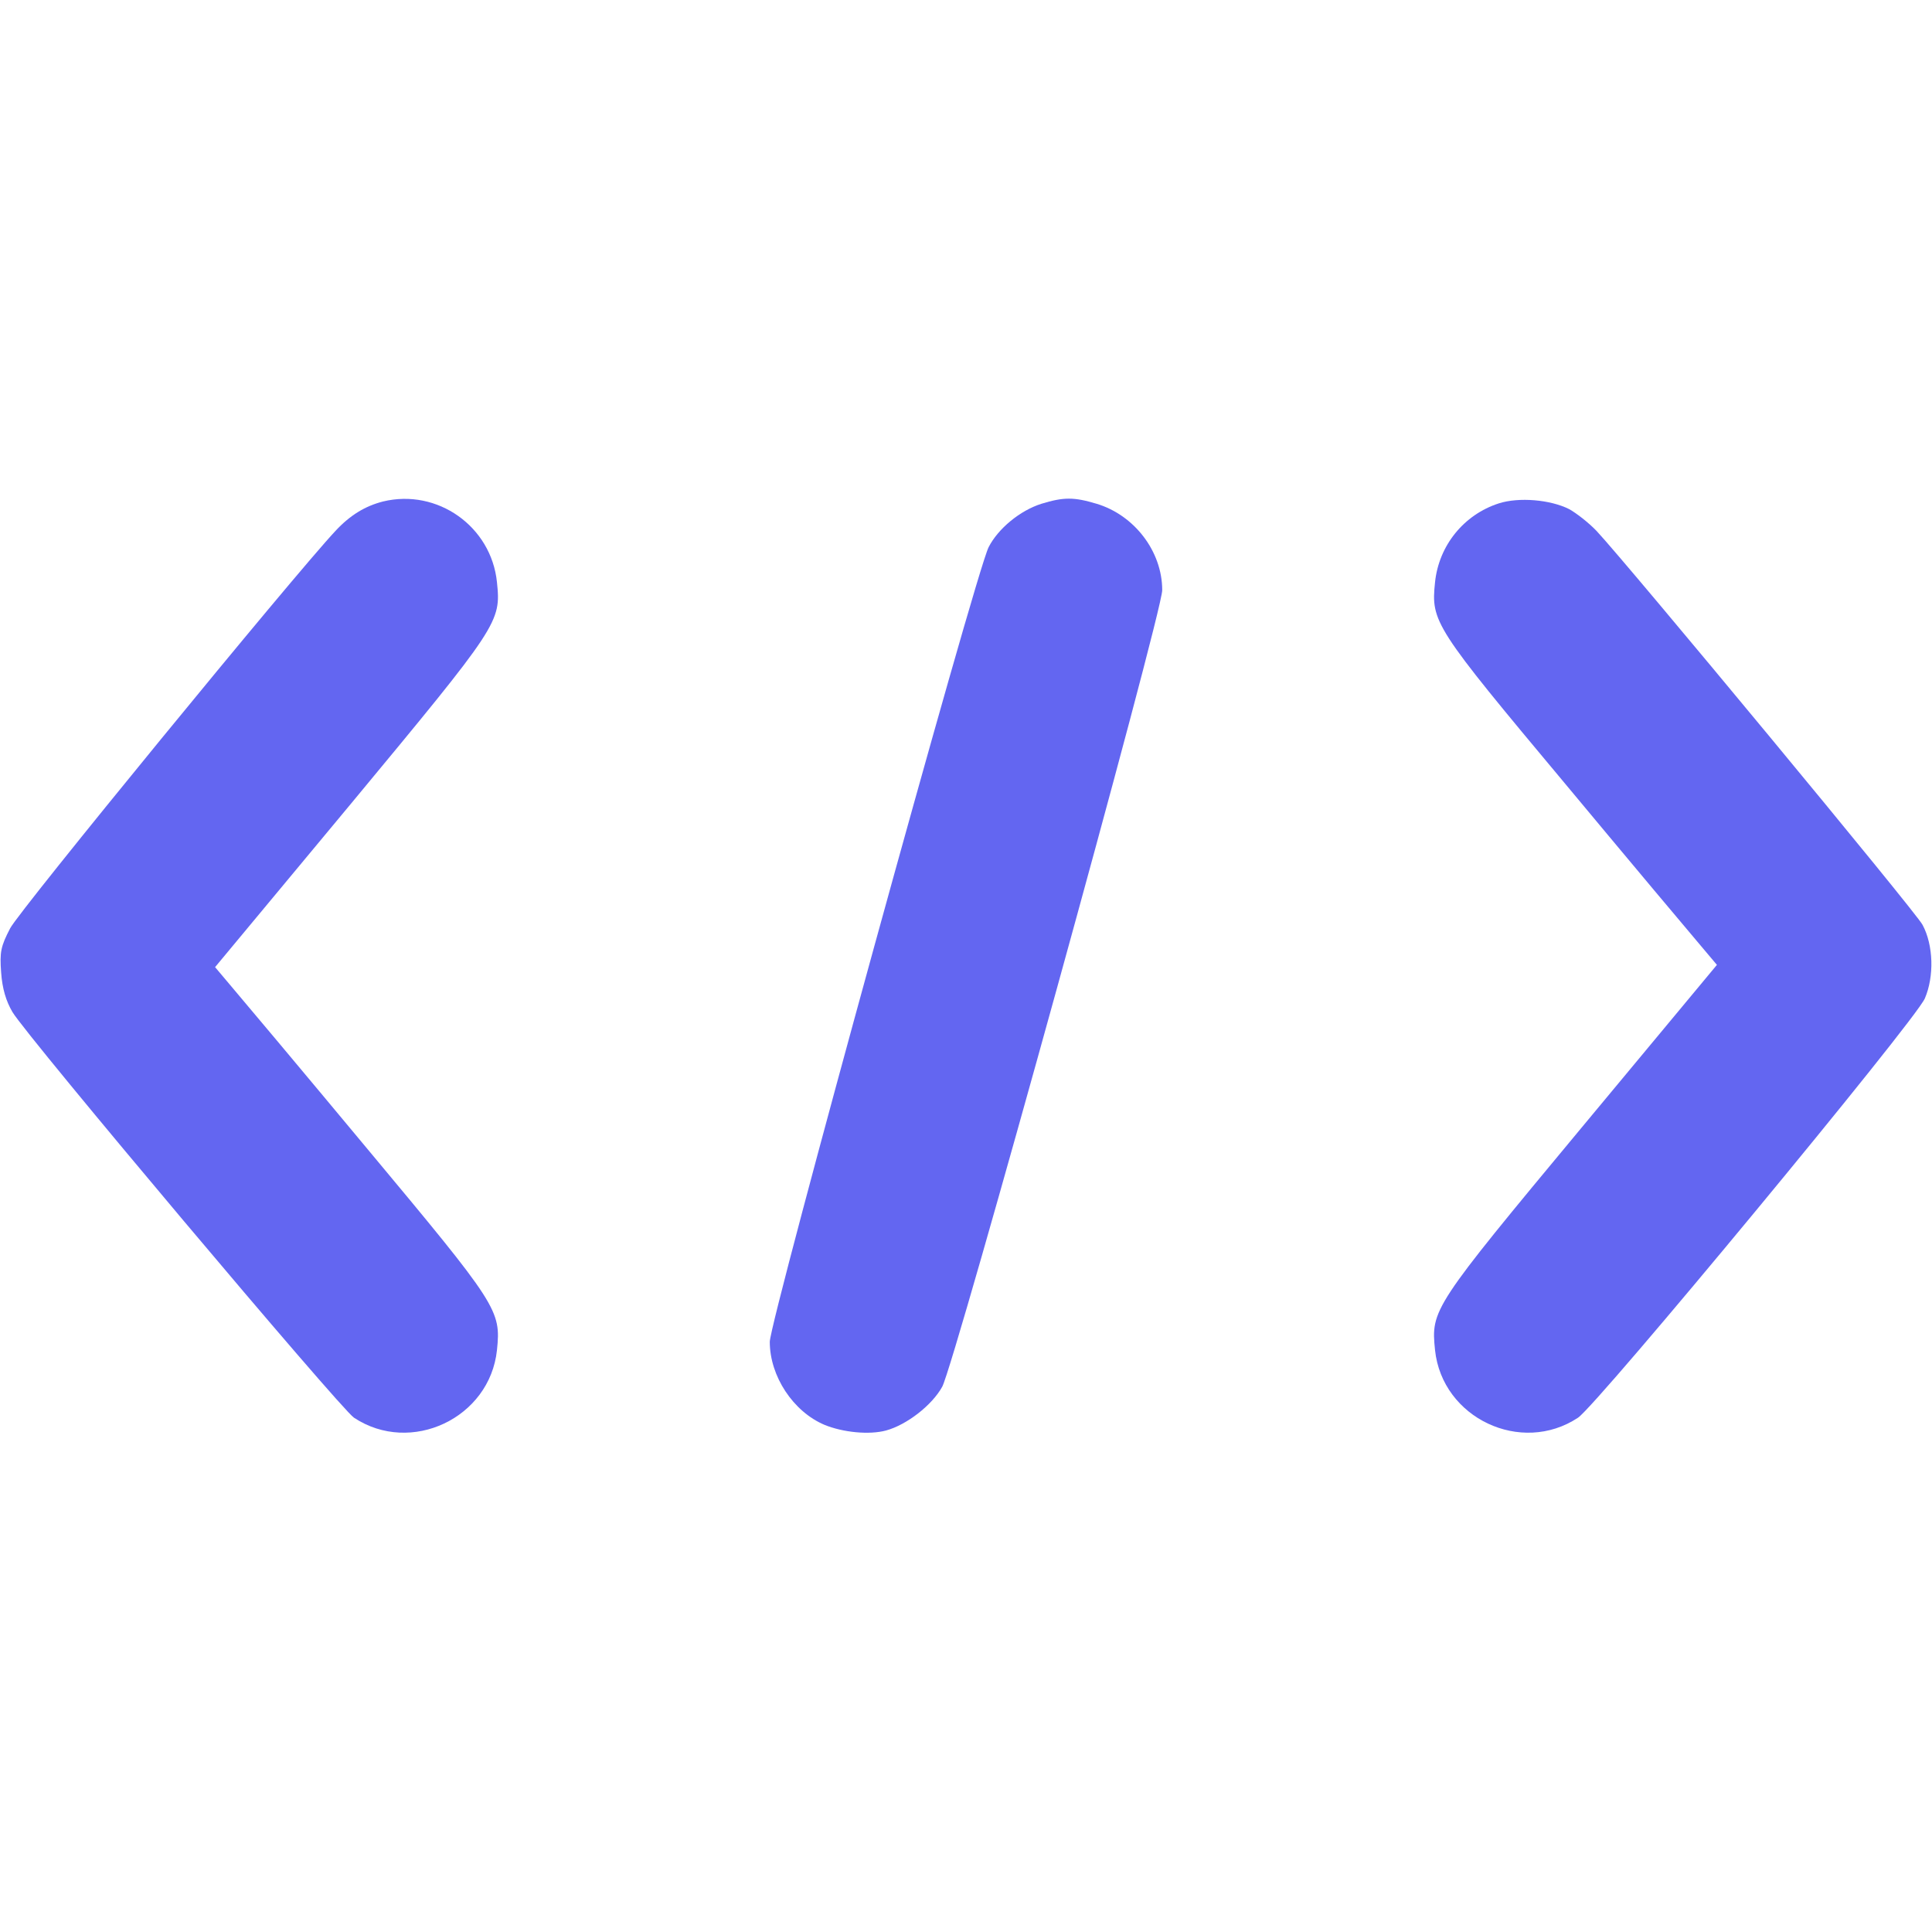 <?xml version="1.0" standalone="no"?>
<!DOCTYPE svg PUBLIC "-//W3C//DTD SVG 20010904//EN"
 "http://www.w3.org/TR/2001/REC-SVG-20010904/DTD/svg10.dtd">
<svg version="1.0" xmlns="http://www.w3.org/2000/svg"
 width="512pt" height="512pt" viewBox="0 0 512 512"
 preserveAspectRatio="xMidYMid meet">

<g transform="translate(0,512) scale(0.1,-0.1)"
fill="#6366f1" stroke="none">
<path d="M1015 3791 c-47 -12 -87 -36 -126 -78 -108 -115 -838 -1006 -862
-1053 -25 -48 -28 -63 -24 -117 3 -43 13 -76 30 -105 40 -67 868 -1050 905
-1075 151 -100 360 -1 379 179 11 106 3 118 -344 534 -174 209 -336 402 -360
430 l-43 51 360 433 c393 474 398 481 387 587 -15 148 -158 249 -302 214z"/>
<path d="M2760 3785 c-57 -18 -115 -66 -140 -115 -34 -66 -580 -2050 -580
-2106 0 -91 62 -185 145 -220 49 -20 118 -27 163 -15 55 15 122 67 149 116 33
61 583 2050 583 2111 0 103 -74 199 -174 229 -60 18 -87 18 -146 0z"/>
<path d="M3972 3786 c-93 -30 -159 -112 -169 -209 -11 -105 -3 -118 344 -533
174 -209 336 -402 360 -430 l43 -51 -360 -433 c-394 -474 -398 -481 -387 -588
19 -180 228 -279 379 -179 53 36 893 1051 919 1111 25 58 23 141 -6 195 -15
31 -785 960 -864 1044 -20 21 -53 47 -73 58 -50 25 -133 32 -186 15z"/>
</g>
</svg>
